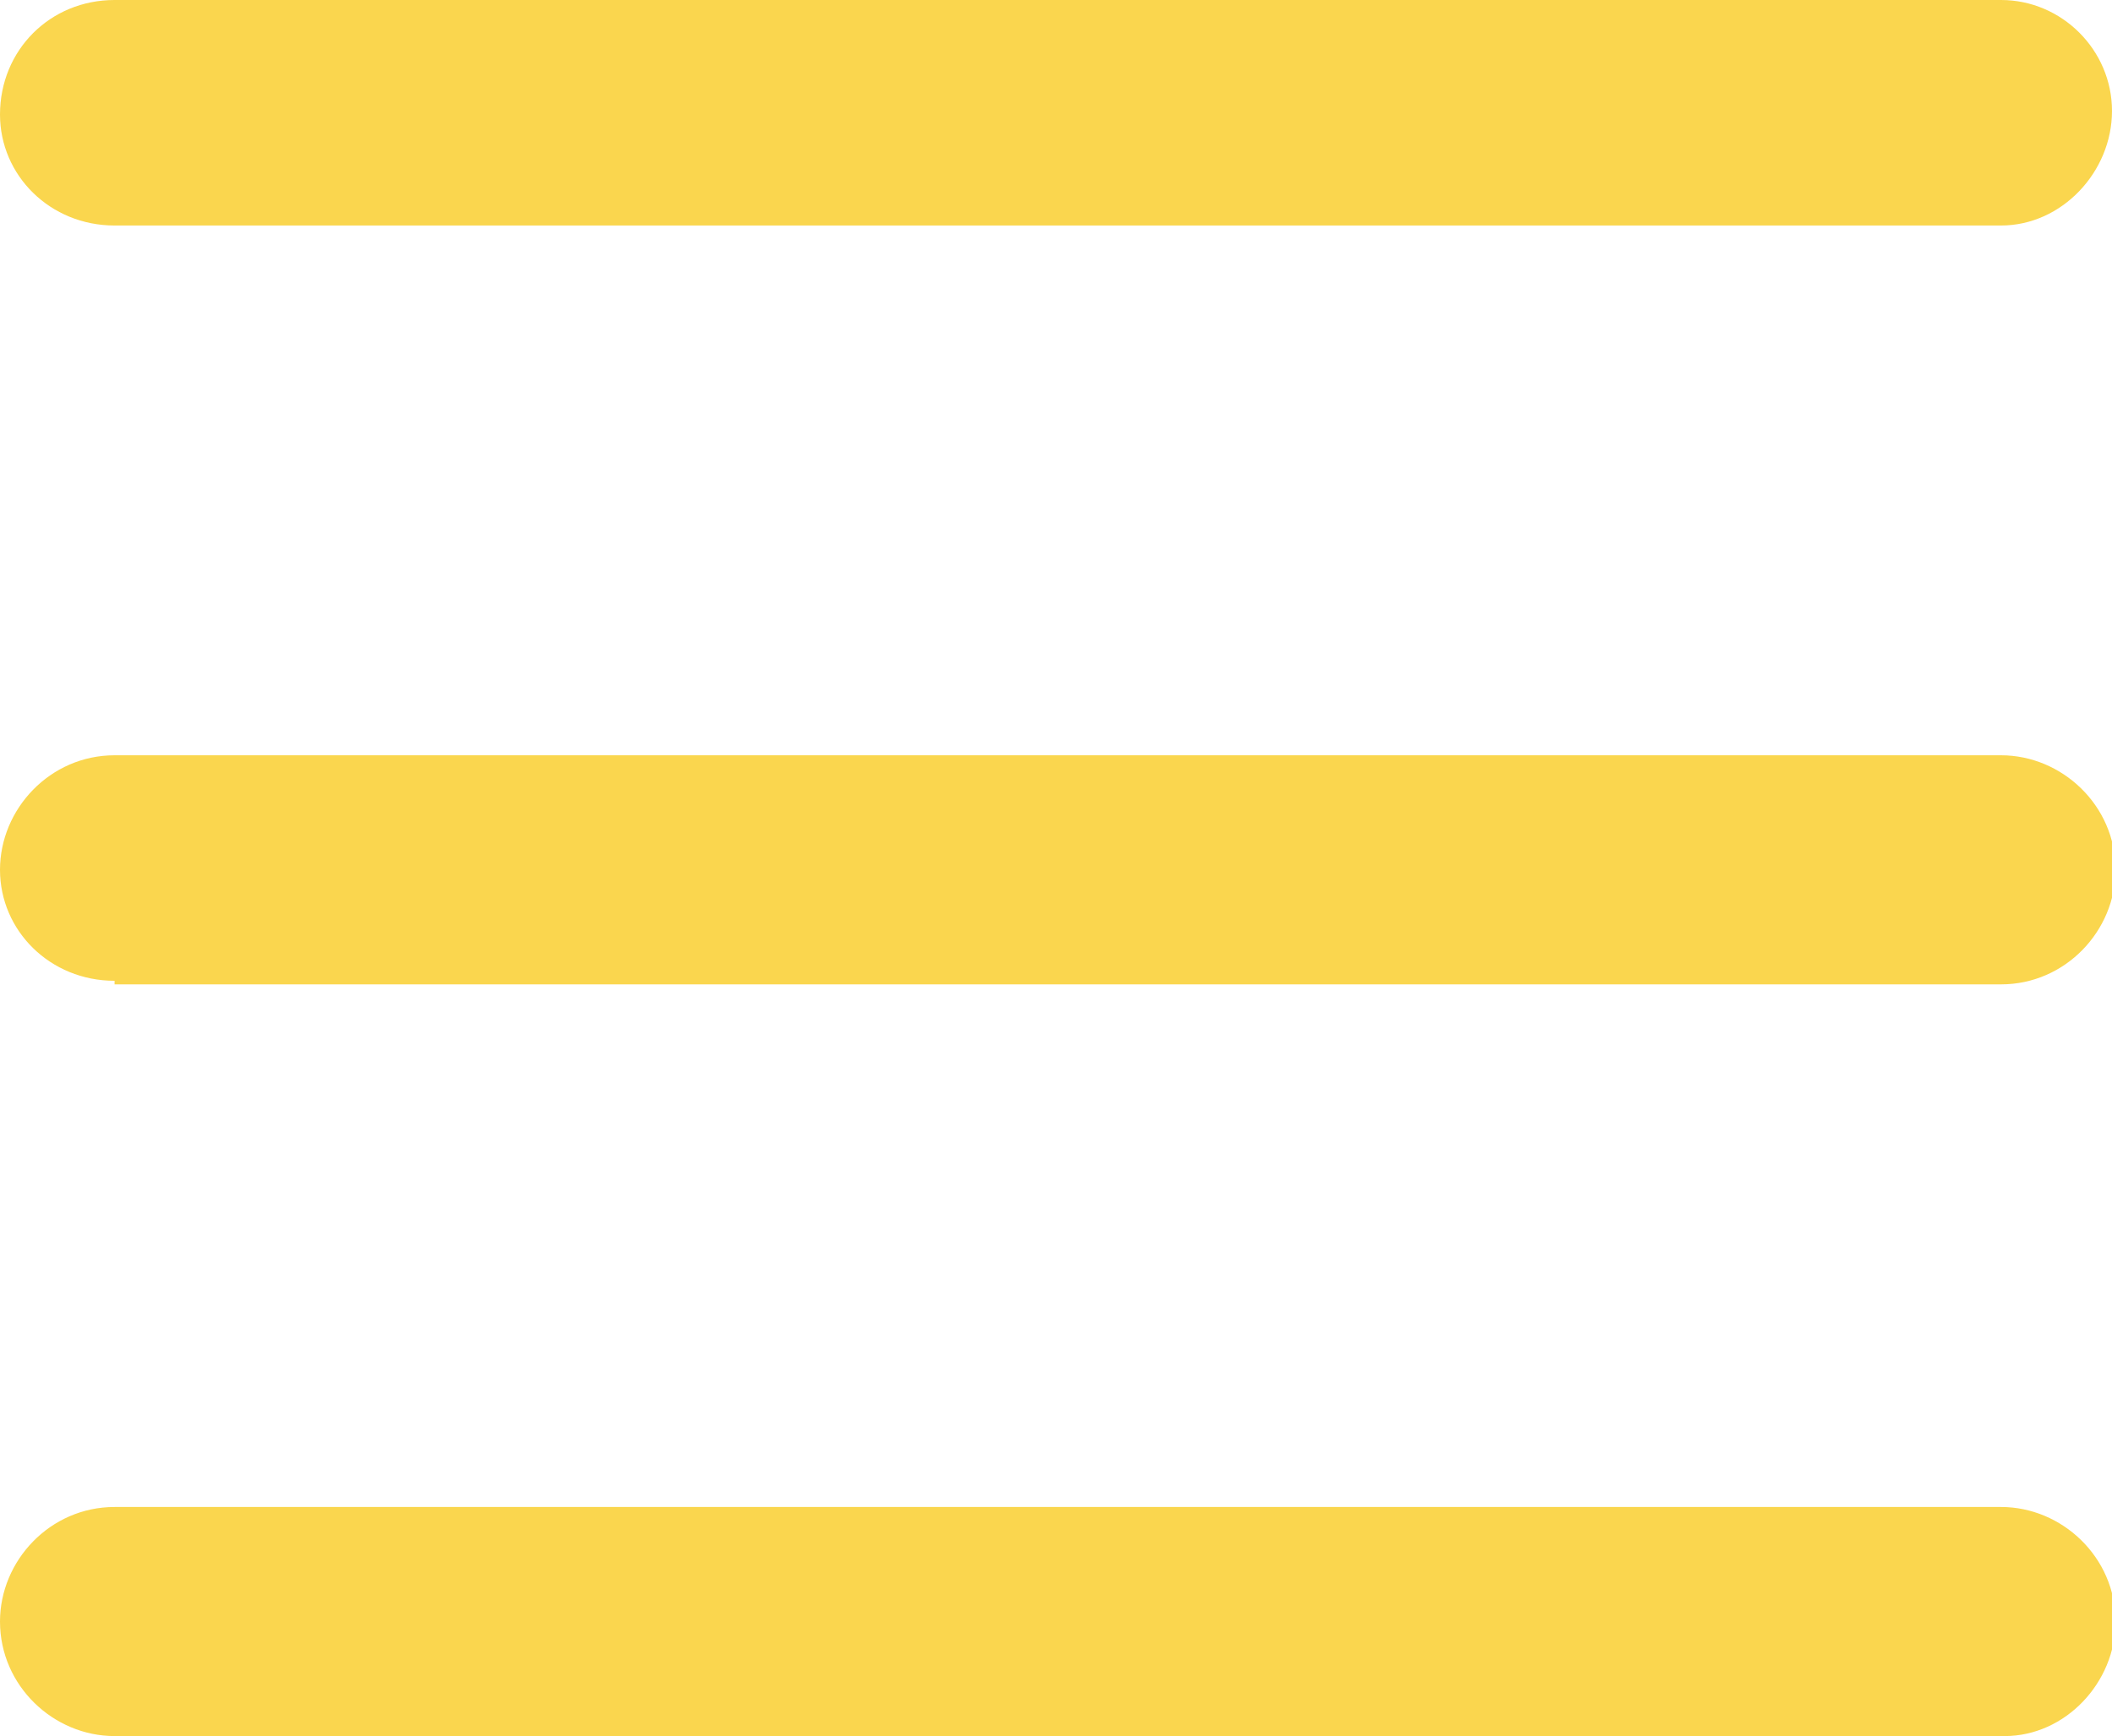<?xml version="1.0" encoding="utf-8"?>
<!-- Generator: Adobe Illustrator 23.0.4, SVG Export Plug-In . SVG Version: 6.00 Build 0)  -->
<svg version="1.1" id="Слой_1" xmlns="http://www.w3.org/2000/svg" xmlns:xlink="http://www.w3.org/1999/xlink" x="0px" y="0px"
	 viewBox="0 0 59 48.5" style="enable-background:new 0 0 59 48.5;" xml:space="preserve">
<style type="text/css">
	.st0{fill:#FAD64E;}
</style>
<g id="Слой_2_1_">
	<g id="Слой_1-2">
		<path class="st0" d="M3.2,6.3C1.4,6.3,0,4.9,0,3.2l0,0l0,0C0,1.4,1.4,0,3.2,0l0,0h52.7C57.6,0,59,1.4,59,3.1l0,0l0,0
			c0,1.7-1.4,3.2-3.1,3.2l0,0H3.2z"/>
		<path class="st0" d="M3.2,27.4C1.4,27.4,0,26,0,24.3l0,0l0,0c0-1.7,1.4-3.2,3.2-3.2h52.7c1.7,0,3.2,1.4,3.2,3.2l0,0
			c0,1.7-1.4,3.2-3.2,3.2H3.2V27.4z"/>
		<path class="st0" d="M3.2,48.5c-1.7,0-3.2-1.4-3.2-3.2l0,0l0,0c0-1.7,1.4-3.2,3.2-3.2h52.7c1.7,0,3.2,1.4,3.2,3.2l0,0
			c0,1.7-1.4,3.2-3.1,3.2l0,0H3.2z"/>
	</g>
</g>
</svg>
